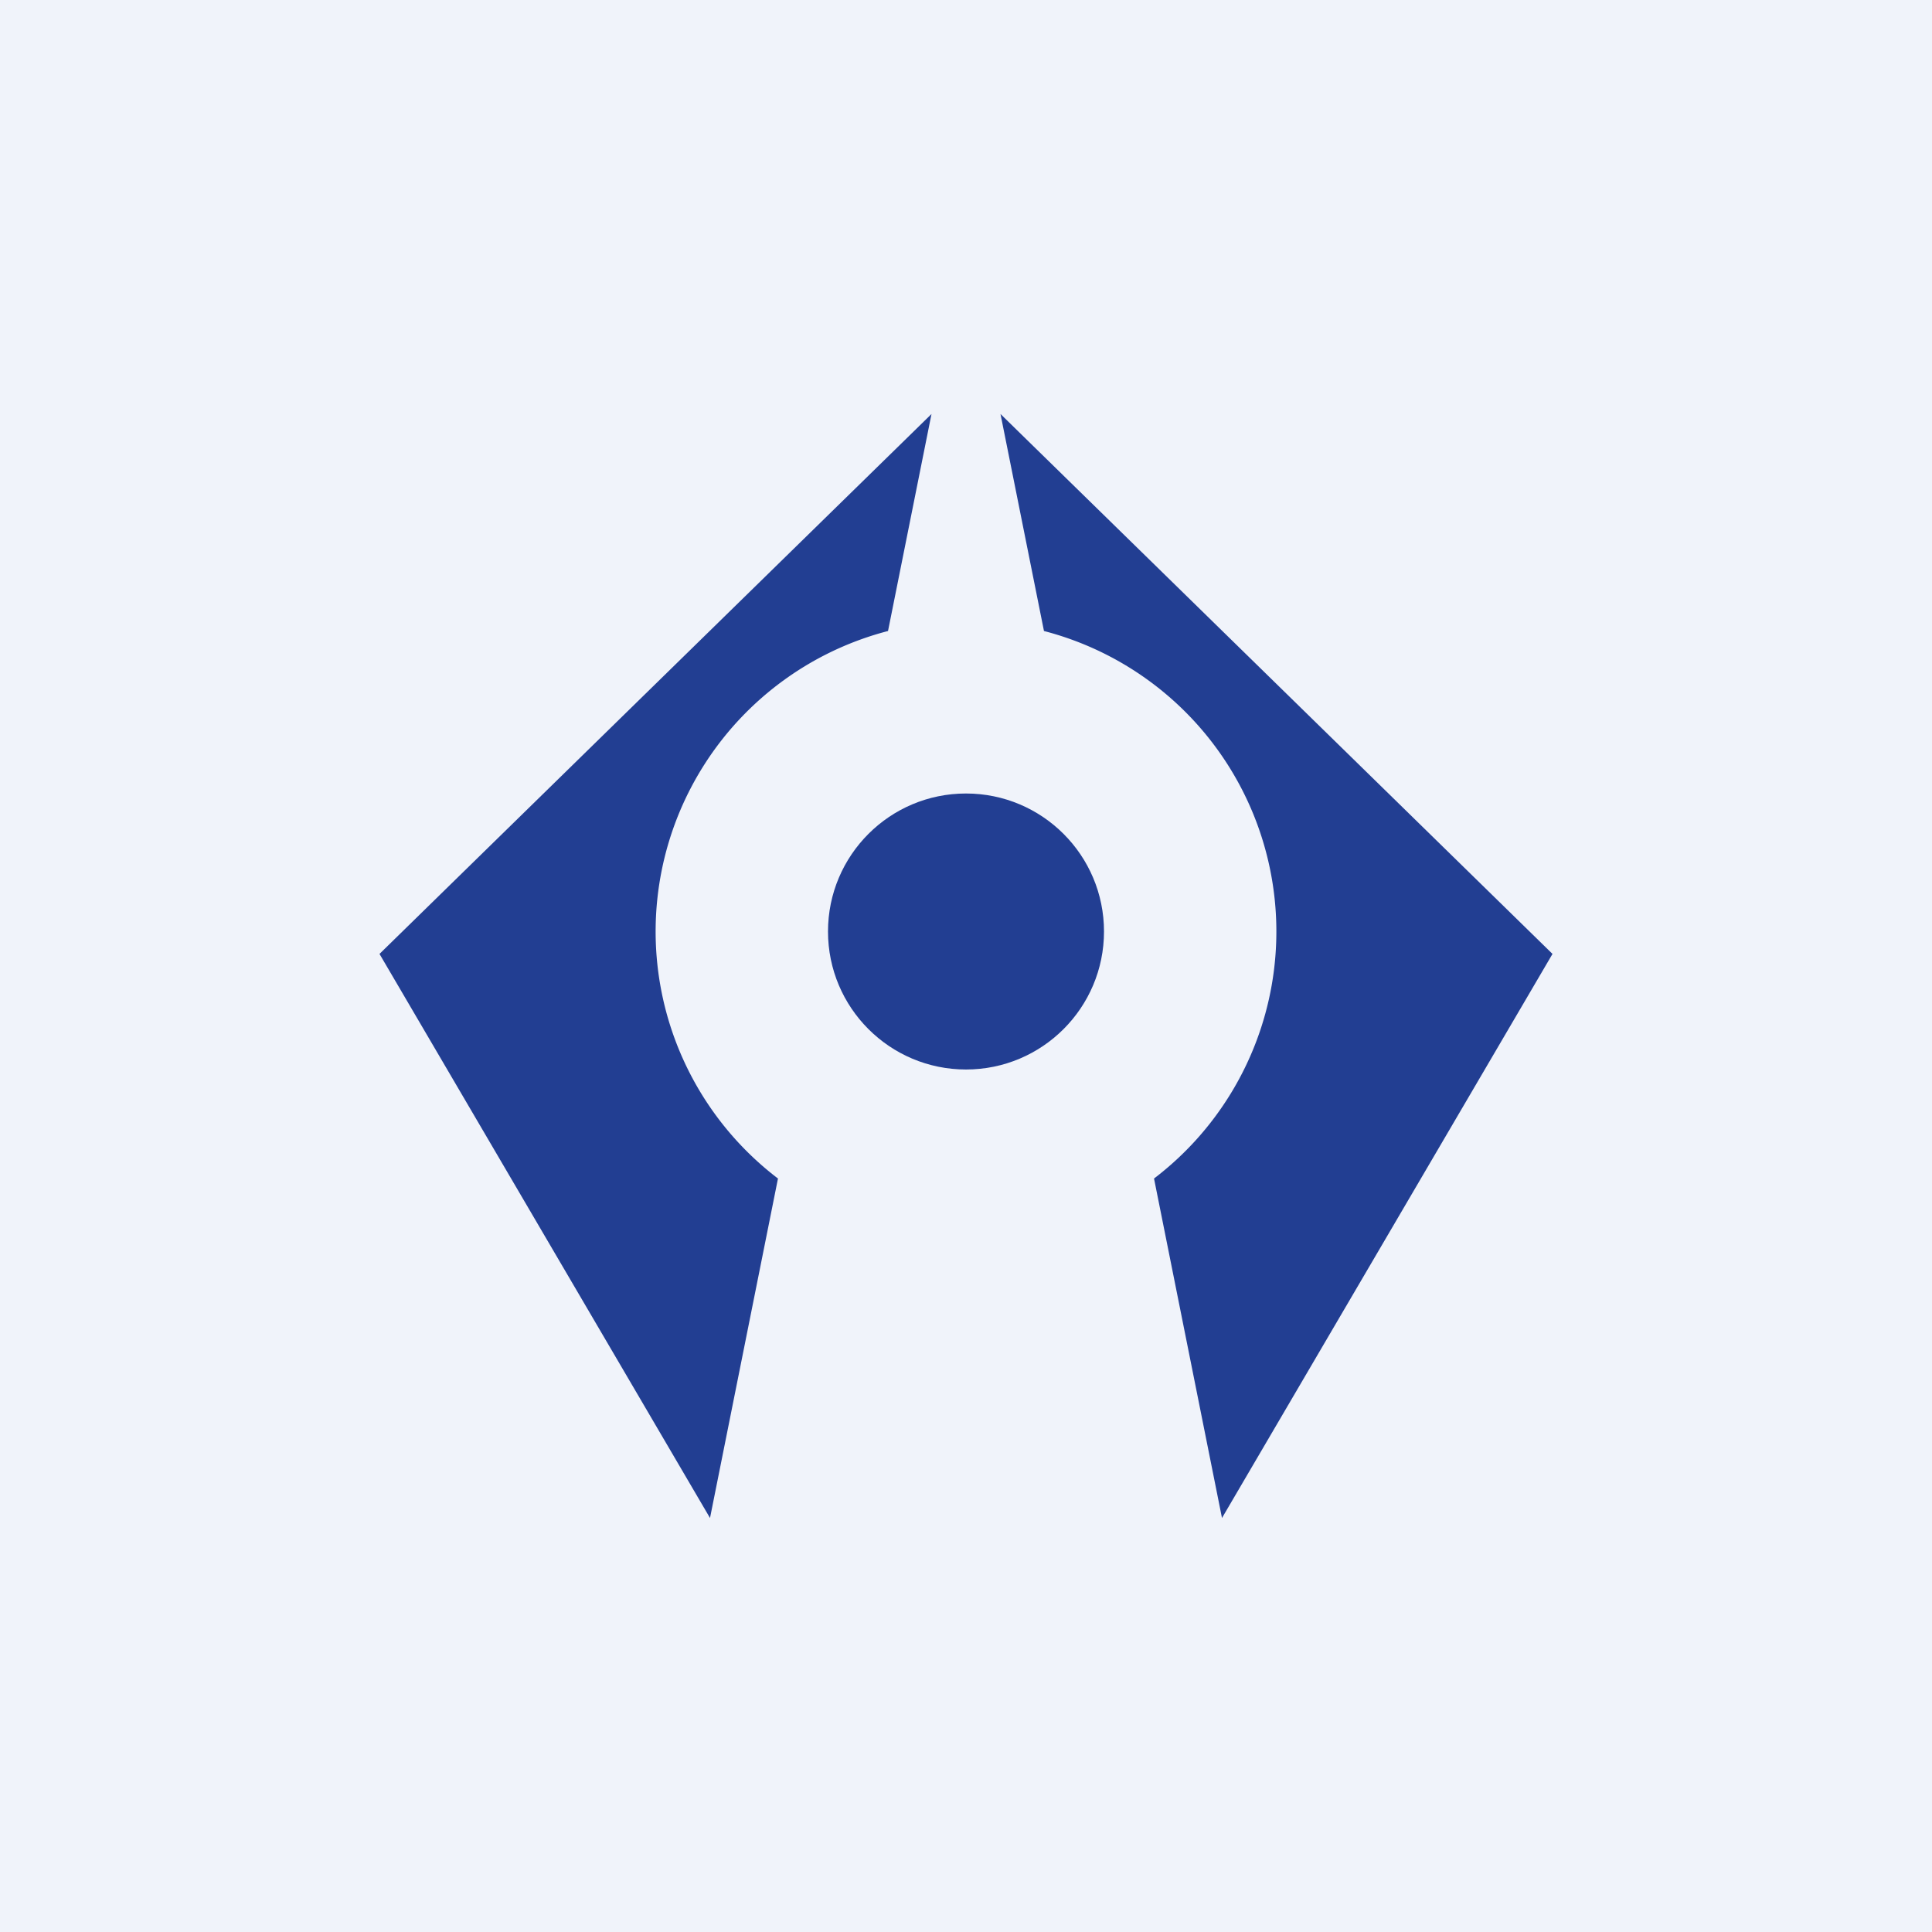 <!-- by TradeStack --><svg width="56" height="56" viewBox="0 0 56 56" xmlns="http://www.w3.org/2000/svg"><path fill="#F0F3FA" d="M0 0h56v56H0z"/><circle cx="28" cy="27" r="4" fill="#223E92"/><path d="m27 12-1.26 6.29a9 9 0 0 0-3.19 15.87L20.58 44 11 27.65 27 12Zm2 0 1.26 6.29a9 9 0 0 1 3.19 15.87L35.42 44 45 27.65 29 12Z" fill="#223E92"/></svg>